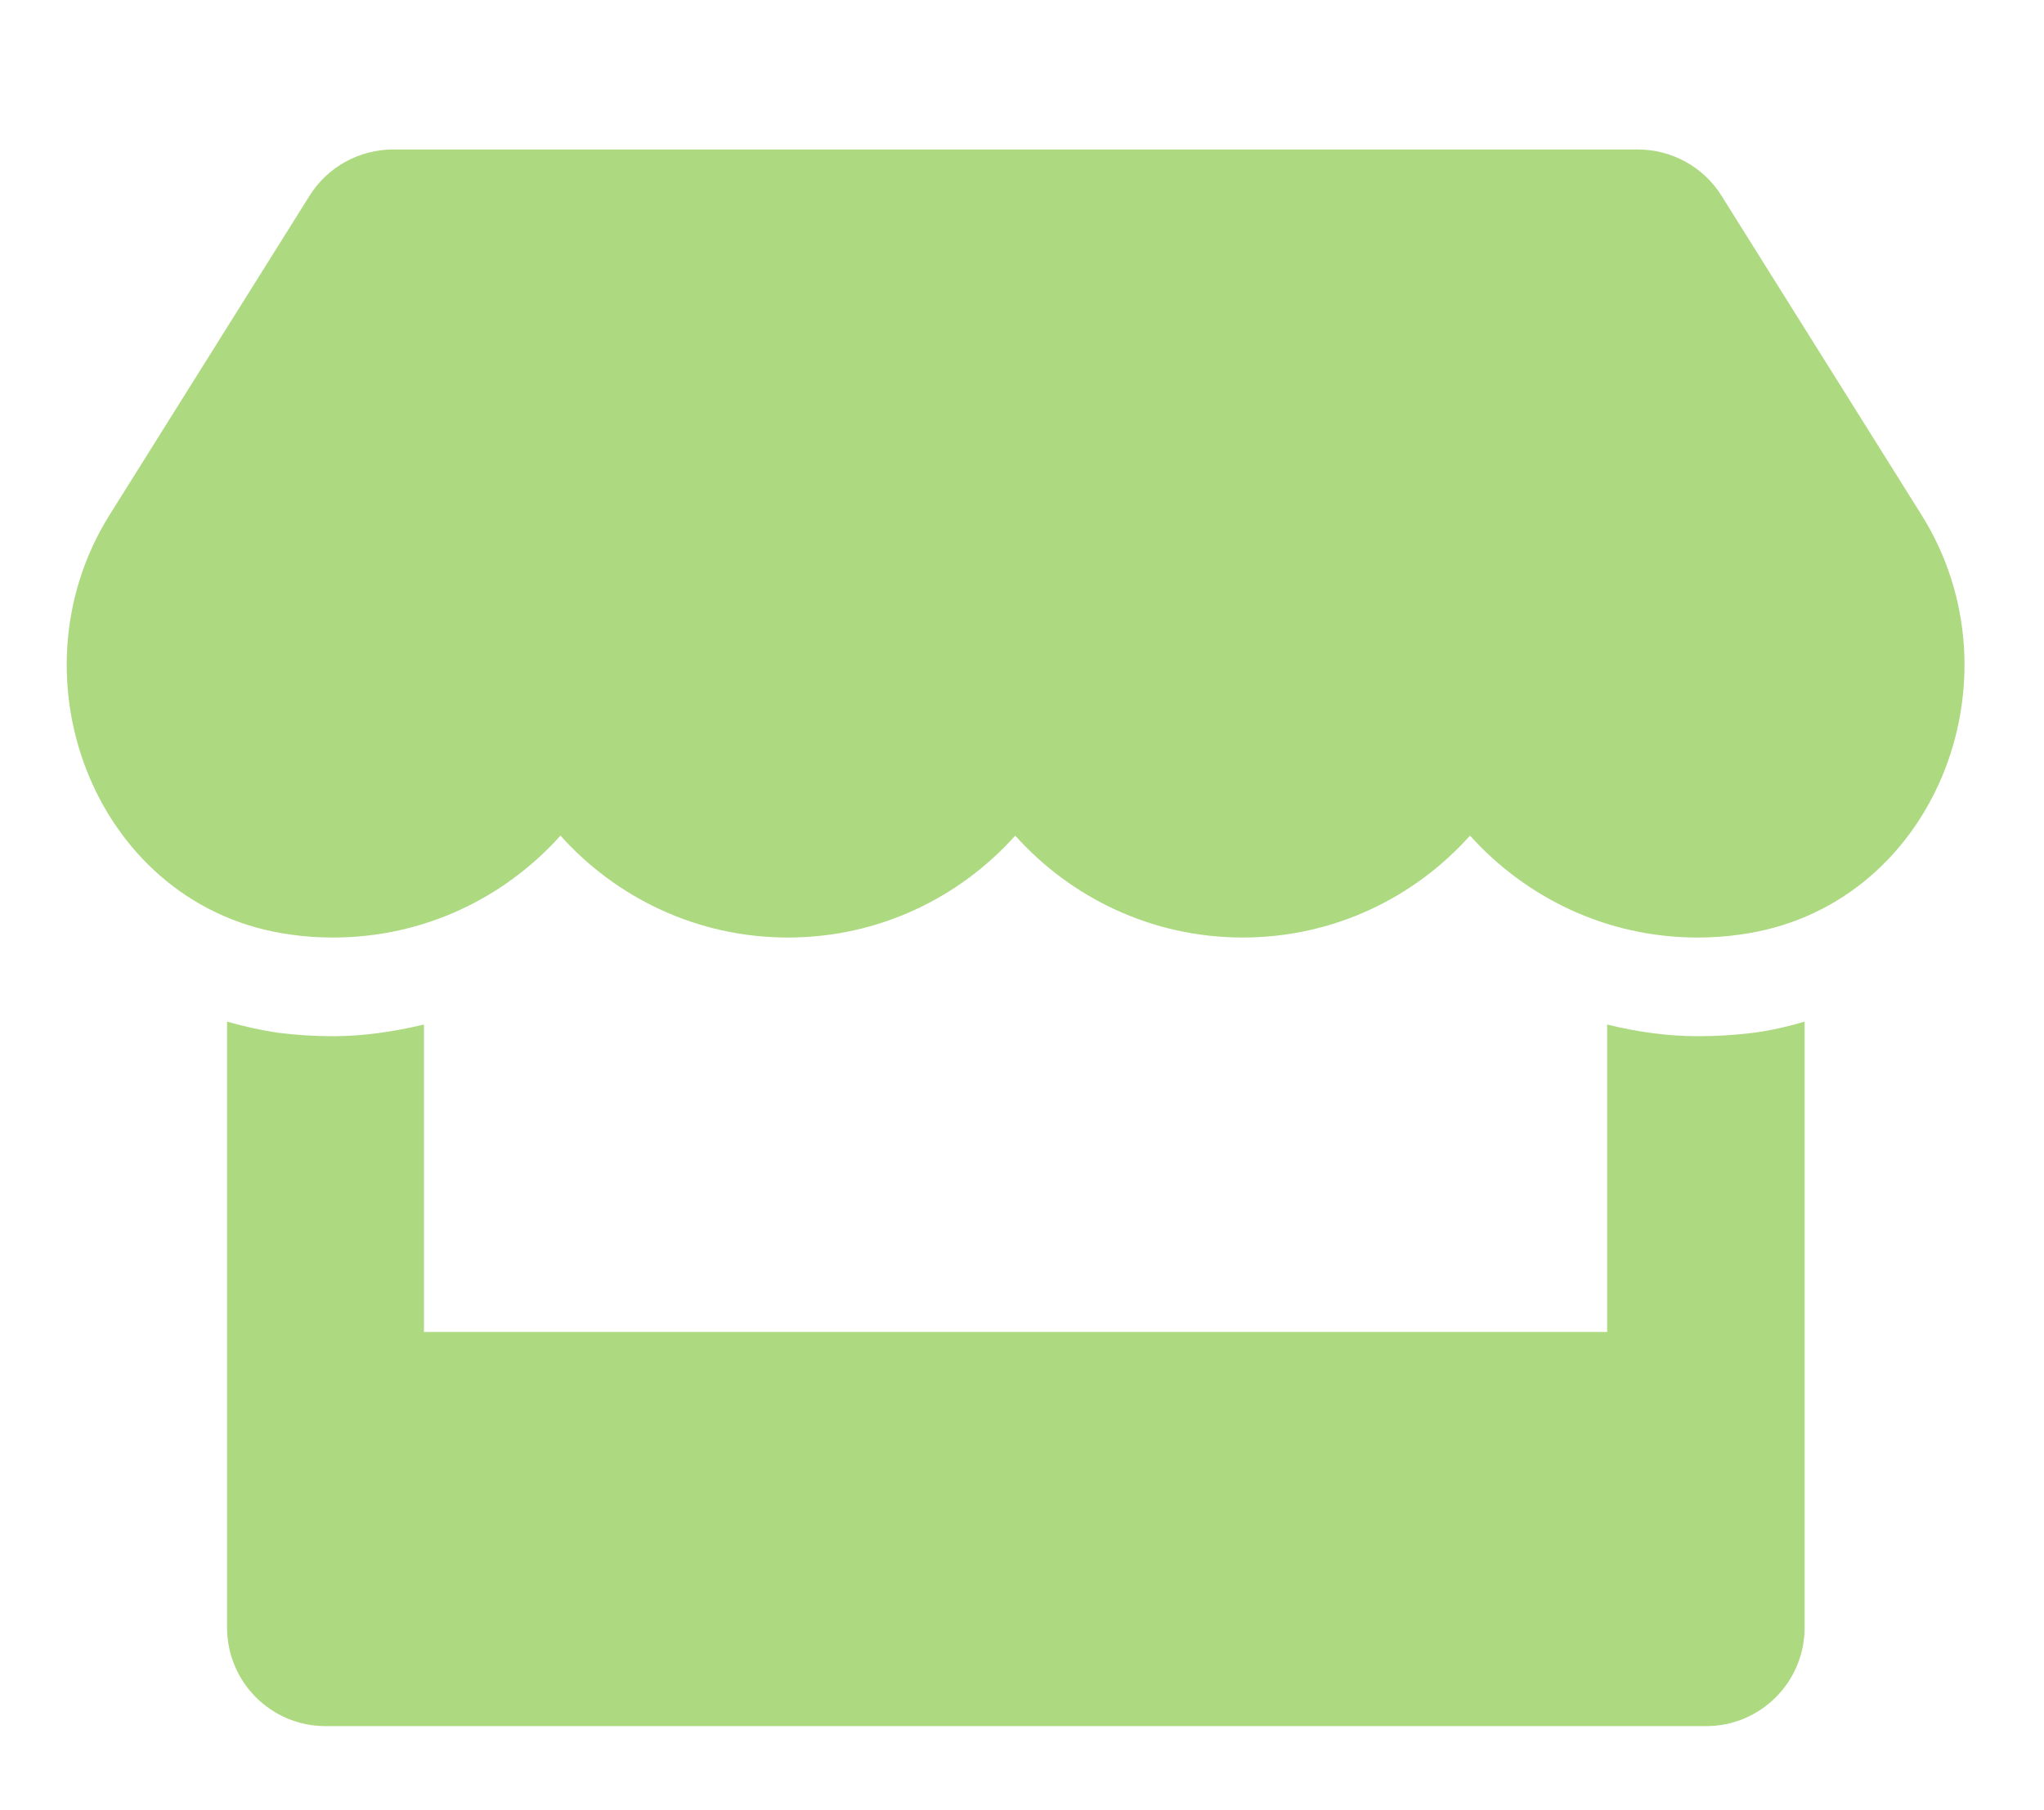 <svg width="70" height="62" viewBox="0 0 70 62" fill="none" xmlns="http://www.w3.org/2000/svg">
<g filter="url(#filter0_d)">
<path d="M65.802 12.63L58.953 1.7C58.341 0.72 57.255 0.12 56.094 0.12H13.464C12.303 0.12 11.216 0.72 10.604 1.7L3.756 12.63C0.221 18.27 3.355 26.12 9.961 27.01C10.436 27.08 10.921 27.11 11.406 27.11C14.53 27.11 17.294 25.74 19.194 23.62C21.093 25.74 23.868 27.11 26.981 27.11C30.104 27.11 32.869 25.74 34.768 23.62C36.668 25.74 39.443 27.11 42.556 27.11C45.679 27.11 48.444 25.74 50.343 23.62C52.253 25.74 55.018 27.11 58.13 27.11C58.626 27.11 59.101 27.08 59.576 27.01C66.203 26.13 69.347 18.28 65.802 12.63ZM58.151 30.49C57.096 30.49 56.052 30.34 55.039 30.09V40.62H14.519V30.09C13.506 30.33 12.462 30.49 11.406 30.49C10.773 30.49 10.13 30.45 9.507 30.37C8.916 30.28 8.336 30.15 7.776 29.99V50.74C7.776 52.61 9.285 54.12 11.153 54.12H58.426C60.294 54.12 61.802 52.61 61.802 50.74V29.99C61.233 30.16 60.663 30.29 60.072 30.37C59.428 30.45 58.795 30.49 58.151 30.49Z" fill="#ADD981"/>
</g>
<defs>
<filter id="filter0_d" x="0.285" y="0.12" width="68.993" height="61" filterUnits="userSpaceOnUse" color-interpolation-filters="sRGB">
<feFlood flood-opacity="0" result="BackgroundImageFix"/>
<feColorMatrix in="SourceAlpha" type="matrix" values="0 0 0 0 0 0 0 0 0 0 0 0 0 0 0 0 0 0 127 0"/>
<feOffset dy="5"/>
<feGaussianBlur stdDeviation="1"/>
<feColorMatrix type="matrix" values="0 0 0 0 0 0 0 0 0 0 0 0 0 0 0 0 0 0 0.05 0"/>
<feBlend mode="normal" in2="BackgroundImageFix" result="effect1_dropShadow"/>
<feBlend mode="normal" in="SourceGraphic" in2="effect1_dropShadow" result="shape"/>
</filter>
</defs>
</svg>
